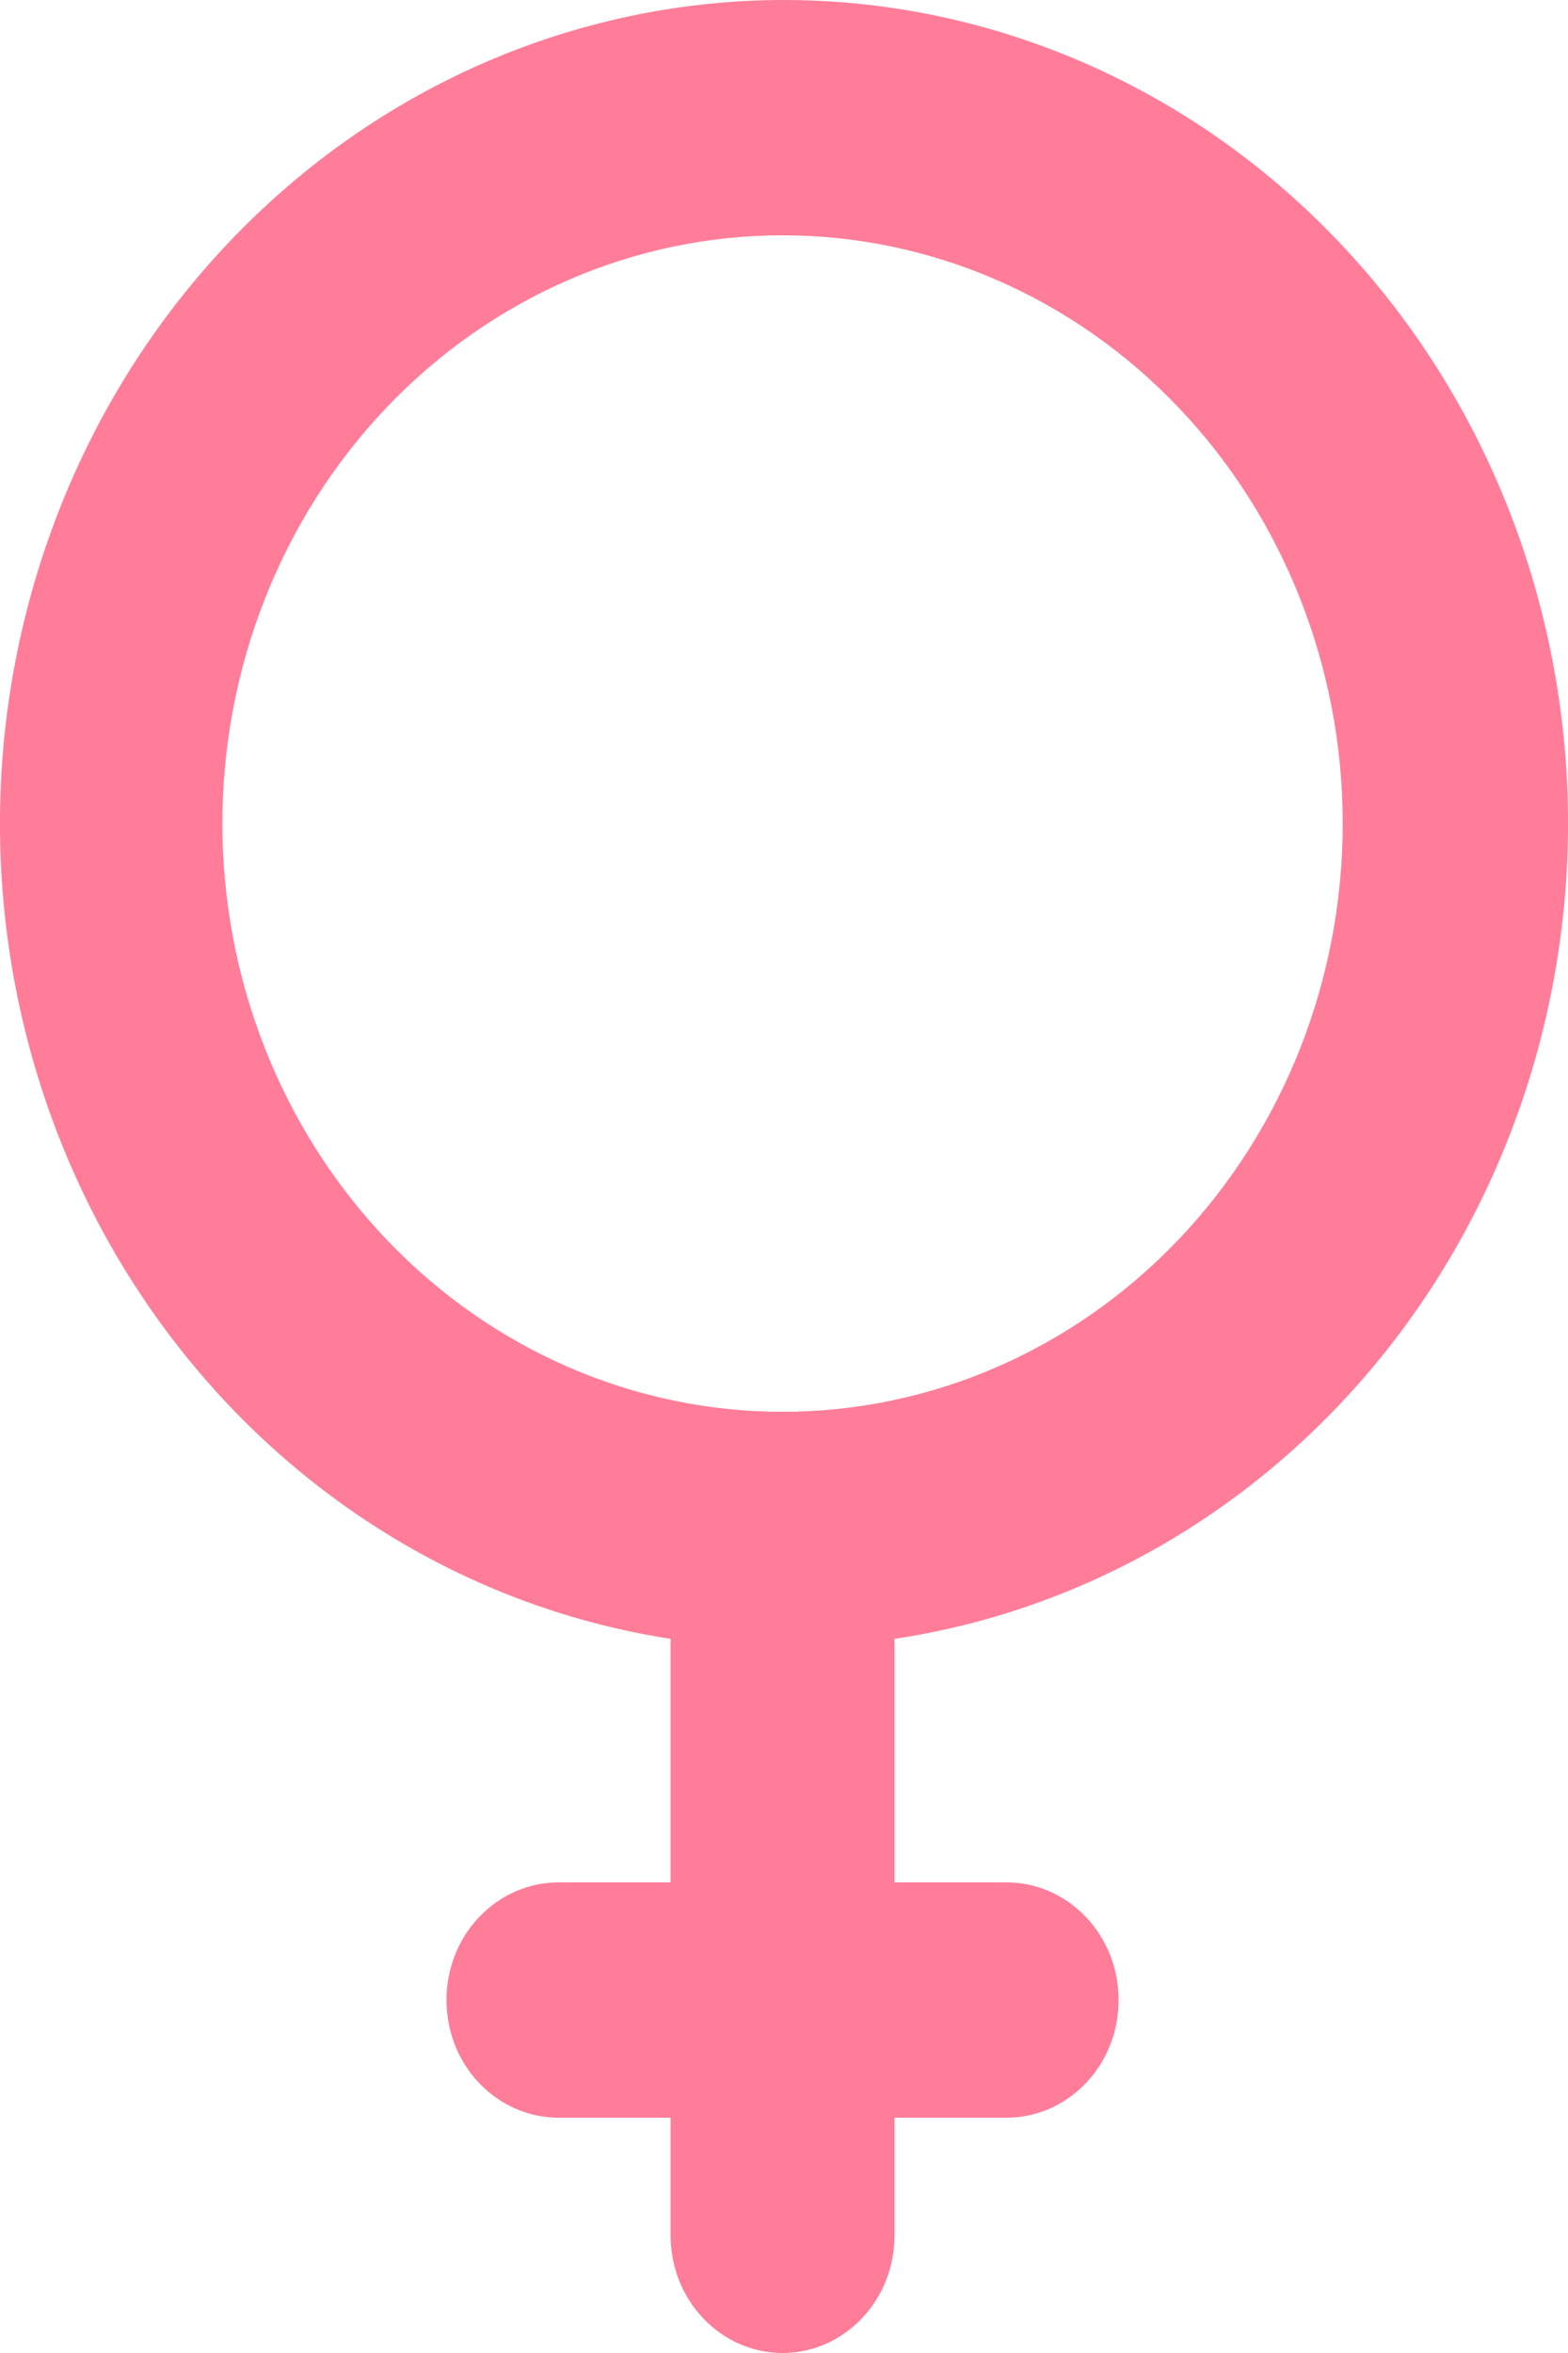 <svg width="12" height="18" viewBox="0 0 12 18" fill="none" xmlns="http://www.w3.org/2000/svg">
<path d="M5.989 10.8C7.126 10.8 8.216 10.326 9.02 9.482C9.824 8.638 10.276 7.493 10.276 6.3C10.276 5.107 9.824 3.962 9.02 3.118C8.216 2.274 7.126 1.8 5.989 1.8C4.852 1.8 3.762 2.274 2.958 3.118C2.154 3.962 1.702 5.107 1.702 6.3C1.702 7.493 2.154 8.638 2.958 9.482C3.762 10.326 4.852 10.8 5.989 10.8V10.8ZM6.846 14.4H7.704C7.931 14.4 8.149 14.495 8.31 14.664C8.471 14.832 8.561 15.061 8.561 15.3C8.561 15.539 8.471 15.768 8.31 15.936C8.149 16.105 7.931 16.2 7.704 16.2H6.846V17.1C6.846 17.339 6.756 17.568 6.595 17.736C6.434 17.905 6.216 18 5.989 18C5.762 18 5.543 17.905 5.383 17.736C5.222 17.568 5.132 17.339 5.132 17.1V16.2H4.274C4.047 16.2 3.829 16.105 3.668 15.936C3.507 15.768 3.417 15.539 3.417 15.3C3.417 15.061 3.507 14.832 3.668 14.664C3.829 14.495 4.047 14.4 4.274 14.4H5.132V12.6C5.132 12.578 5.132 12.558 5.133 12.537C3.634 12.306 2.273 11.489 1.324 10.249C0.374 9.009 -0.093 7.438 0.015 5.851C0.124 4.265 0.8 2.78 1.908 1.695C3.016 0.609 4.474 0.004 5.989 7.21085e-06C7.508 -0.002 8.972 0.6 10.084 1.686C11.197 2.771 11.876 4.259 11.985 5.85C12.093 7.44 11.623 9.015 10.669 10.256C9.715 11.497 8.349 12.312 6.845 12.537L6.846 12.6V14.4Z" fill="#FF7D99"/>
</svg>
